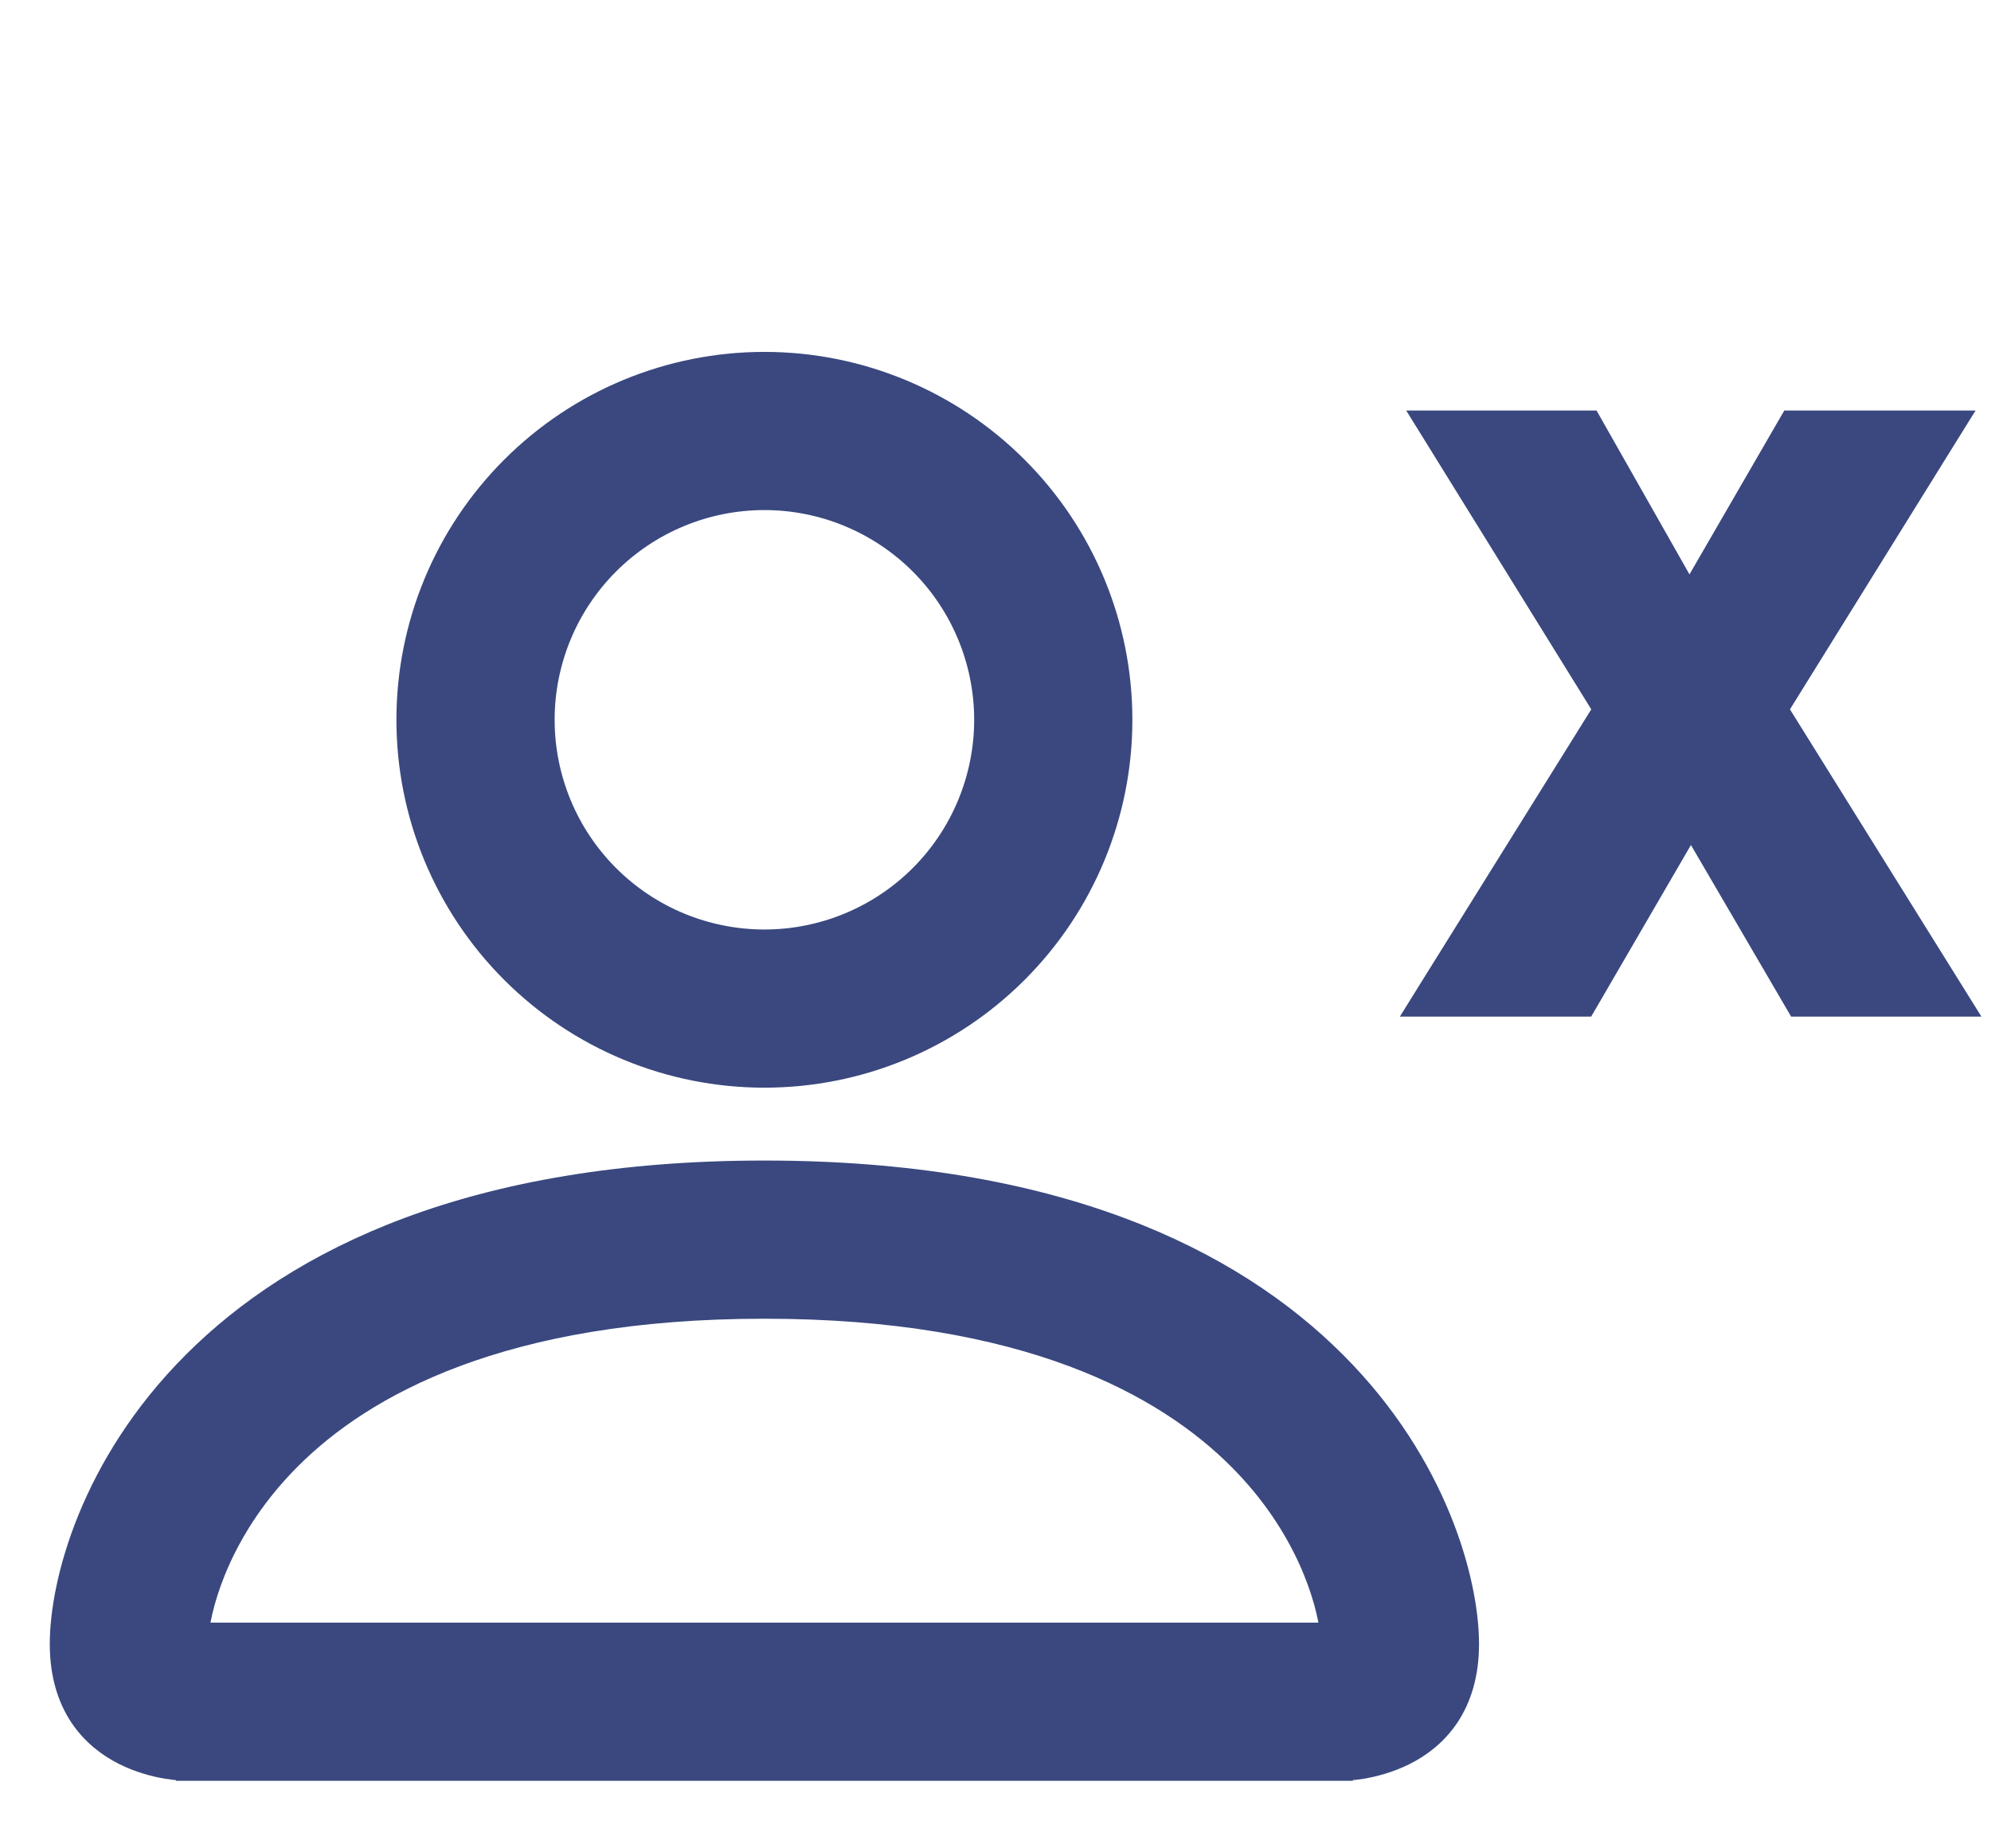 <svg width="28" height="26" viewBox="0 0 28 26" fill="none" xmlns="http://www.w3.org/2000/svg">
<path d="M18.875 24.75C18.875 24.9 18.875 24.9 18.875 24.9H18.875L18.876 24.9L18.877 24.9L18.882 24.9L18.898 24.899C18.912 24.899 18.931 24.898 18.956 24.896C19.004 24.893 19.072 24.886 19.154 24.873C19.316 24.846 19.534 24.791 19.755 24.681C19.976 24.571 20.201 24.402 20.371 24.148C20.541 23.892 20.65 23.558 20.65 23.125C20.65 22.274 20.229 20.61 18.778 19.16C17.323 17.704 14.844 16.475 10.75 16.475C6.656 16.475 4.177 17.704 2.722 19.16C1.271 20.61 0.85 22.274 0.85 23.125C0.85 23.558 0.959 23.892 1.129 24.148C1.299 24.402 1.524 24.571 1.745 24.681C1.966 24.791 2.184 24.846 2.346 24.873C2.428 24.886 2.496 24.893 2.544 24.896C2.569 24.898 2.588 24.899 2.602 24.899L2.618 24.9L2.623 24.9L2.624 24.9L2.625 24.9H2.625C2.625 24.9 2.625 24.9 2.625 24.75V24.9H18.875V24.75ZM17.417 20.521C18.374 21.477 18.663 22.507 18.716 22.975H2.785C2.838 22.506 3.127 21.477 4.083 20.521C5.109 19.494 7.06 18.4 10.75 18.4C14.438 18.4 16.391 19.494 17.417 20.521ZM12.942 12.317C12.361 12.898 11.572 13.225 10.75 13.225C9.928 13.225 9.139 12.898 8.558 12.317C7.977 11.736 7.65 10.947 7.65 10.125C7.65 9.303 7.977 8.514 8.558 7.933C9.139 7.352 9.928 7.025 10.75 7.025C11.572 7.025 12.361 7.352 12.942 7.933C13.523 8.514 13.85 9.303 13.85 10.125C13.85 10.947 13.523 11.736 12.942 12.317ZM14.303 13.678C15.246 12.736 15.775 11.458 15.775 10.125C15.775 8.792 15.246 7.514 14.303 6.572C13.361 5.629 12.083 5.1 10.75 5.1C9.417 5.1 8.139 5.629 7.197 6.572C6.254 7.514 5.725 8.792 5.725 10.125C5.725 11.458 6.254 12.736 7.197 13.678C8.139 14.621 9.417 15.15 10.75 15.15C12.083 15.15 13.361 14.621 14.303 13.678Z" fill="#3A487F" stroke="#3A487F" stroke-width="0.3"/>
<path d="M23.757 8.683L25.266 6.075H27.244L24.819 9.979L27.324 14H25.361L23.779 11.29L22.205 14H20.227L22.732 9.979L20.315 6.075H22.278L23.757 8.683Z" fill="#3A487F"/>
<path d="M23.757 8.683L23.496 8.831L23.755 9.286L24.017 8.833L23.757 8.683ZM25.266 6.075V5.775H25.093L25.006 5.925L25.266 6.075ZM27.244 6.075L27.498 6.233L27.783 5.775H27.244V6.075ZM24.819 9.979L24.564 9.821L24.466 9.979L24.565 10.138L24.819 9.979ZM27.324 14V14.3H27.865L27.579 13.841L27.324 14ZM25.361 14L25.102 14.151L25.189 14.3H25.361V14ZM23.779 11.29L24.038 11.139L23.779 10.694L23.52 11.139L23.779 11.29ZM22.205 14V14.3H22.377L22.464 14.151L22.205 14ZM20.227 14L19.972 13.841L19.687 14.3H20.227V14ZM22.732 9.979L22.987 10.138L23.085 9.979L22.987 9.821L22.732 9.979ZM20.315 6.075V5.775H19.776L20.06 6.233L20.315 6.075ZM22.278 6.075L22.539 5.927L22.453 5.775H22.278V6.075ZM24.017 8.833L25.526 6.225L25.006 5.925L23.498 8.532L24.017 8.833ZM25.266 6.375H27.244V5.775H25.266V6.375ZM26.989 5.917L24.564 9.821L25.074 10.137L27.498 6.233L26.989 5.917ZM24.565 10.138L27.07 14.159L27.579 13.841L25.074 9.82L24.565 10.138ZM27.324 13.7H25.361V14.3H27.324V13.7ZM25.62 13.849L24.038 11.139L23.52 11.441L25.102 14.151L25.62 13.849ZM23.52 11.139L21.945 13.849L22.464 14.151L24.039 11.441L23.52 11.139ZM22.205 13.7H20.227V14.3H22.205V13.7ZM20.482 14.159L22.987 10.138L22.477 9.82L19.972 13.841L20.482 14.159ZM22.987 9.821L20.57 5.917L20.06 6.233L22.477 10.137L22.987 9.821ZM20.315 6.375H22.278V5.775H20.315V6.375ZM22.017 6.223L23.496 8.831L24.018 8.535L22.539 5.927L22.017 6.223Z" fill="#3A487F"/>
</svg>
